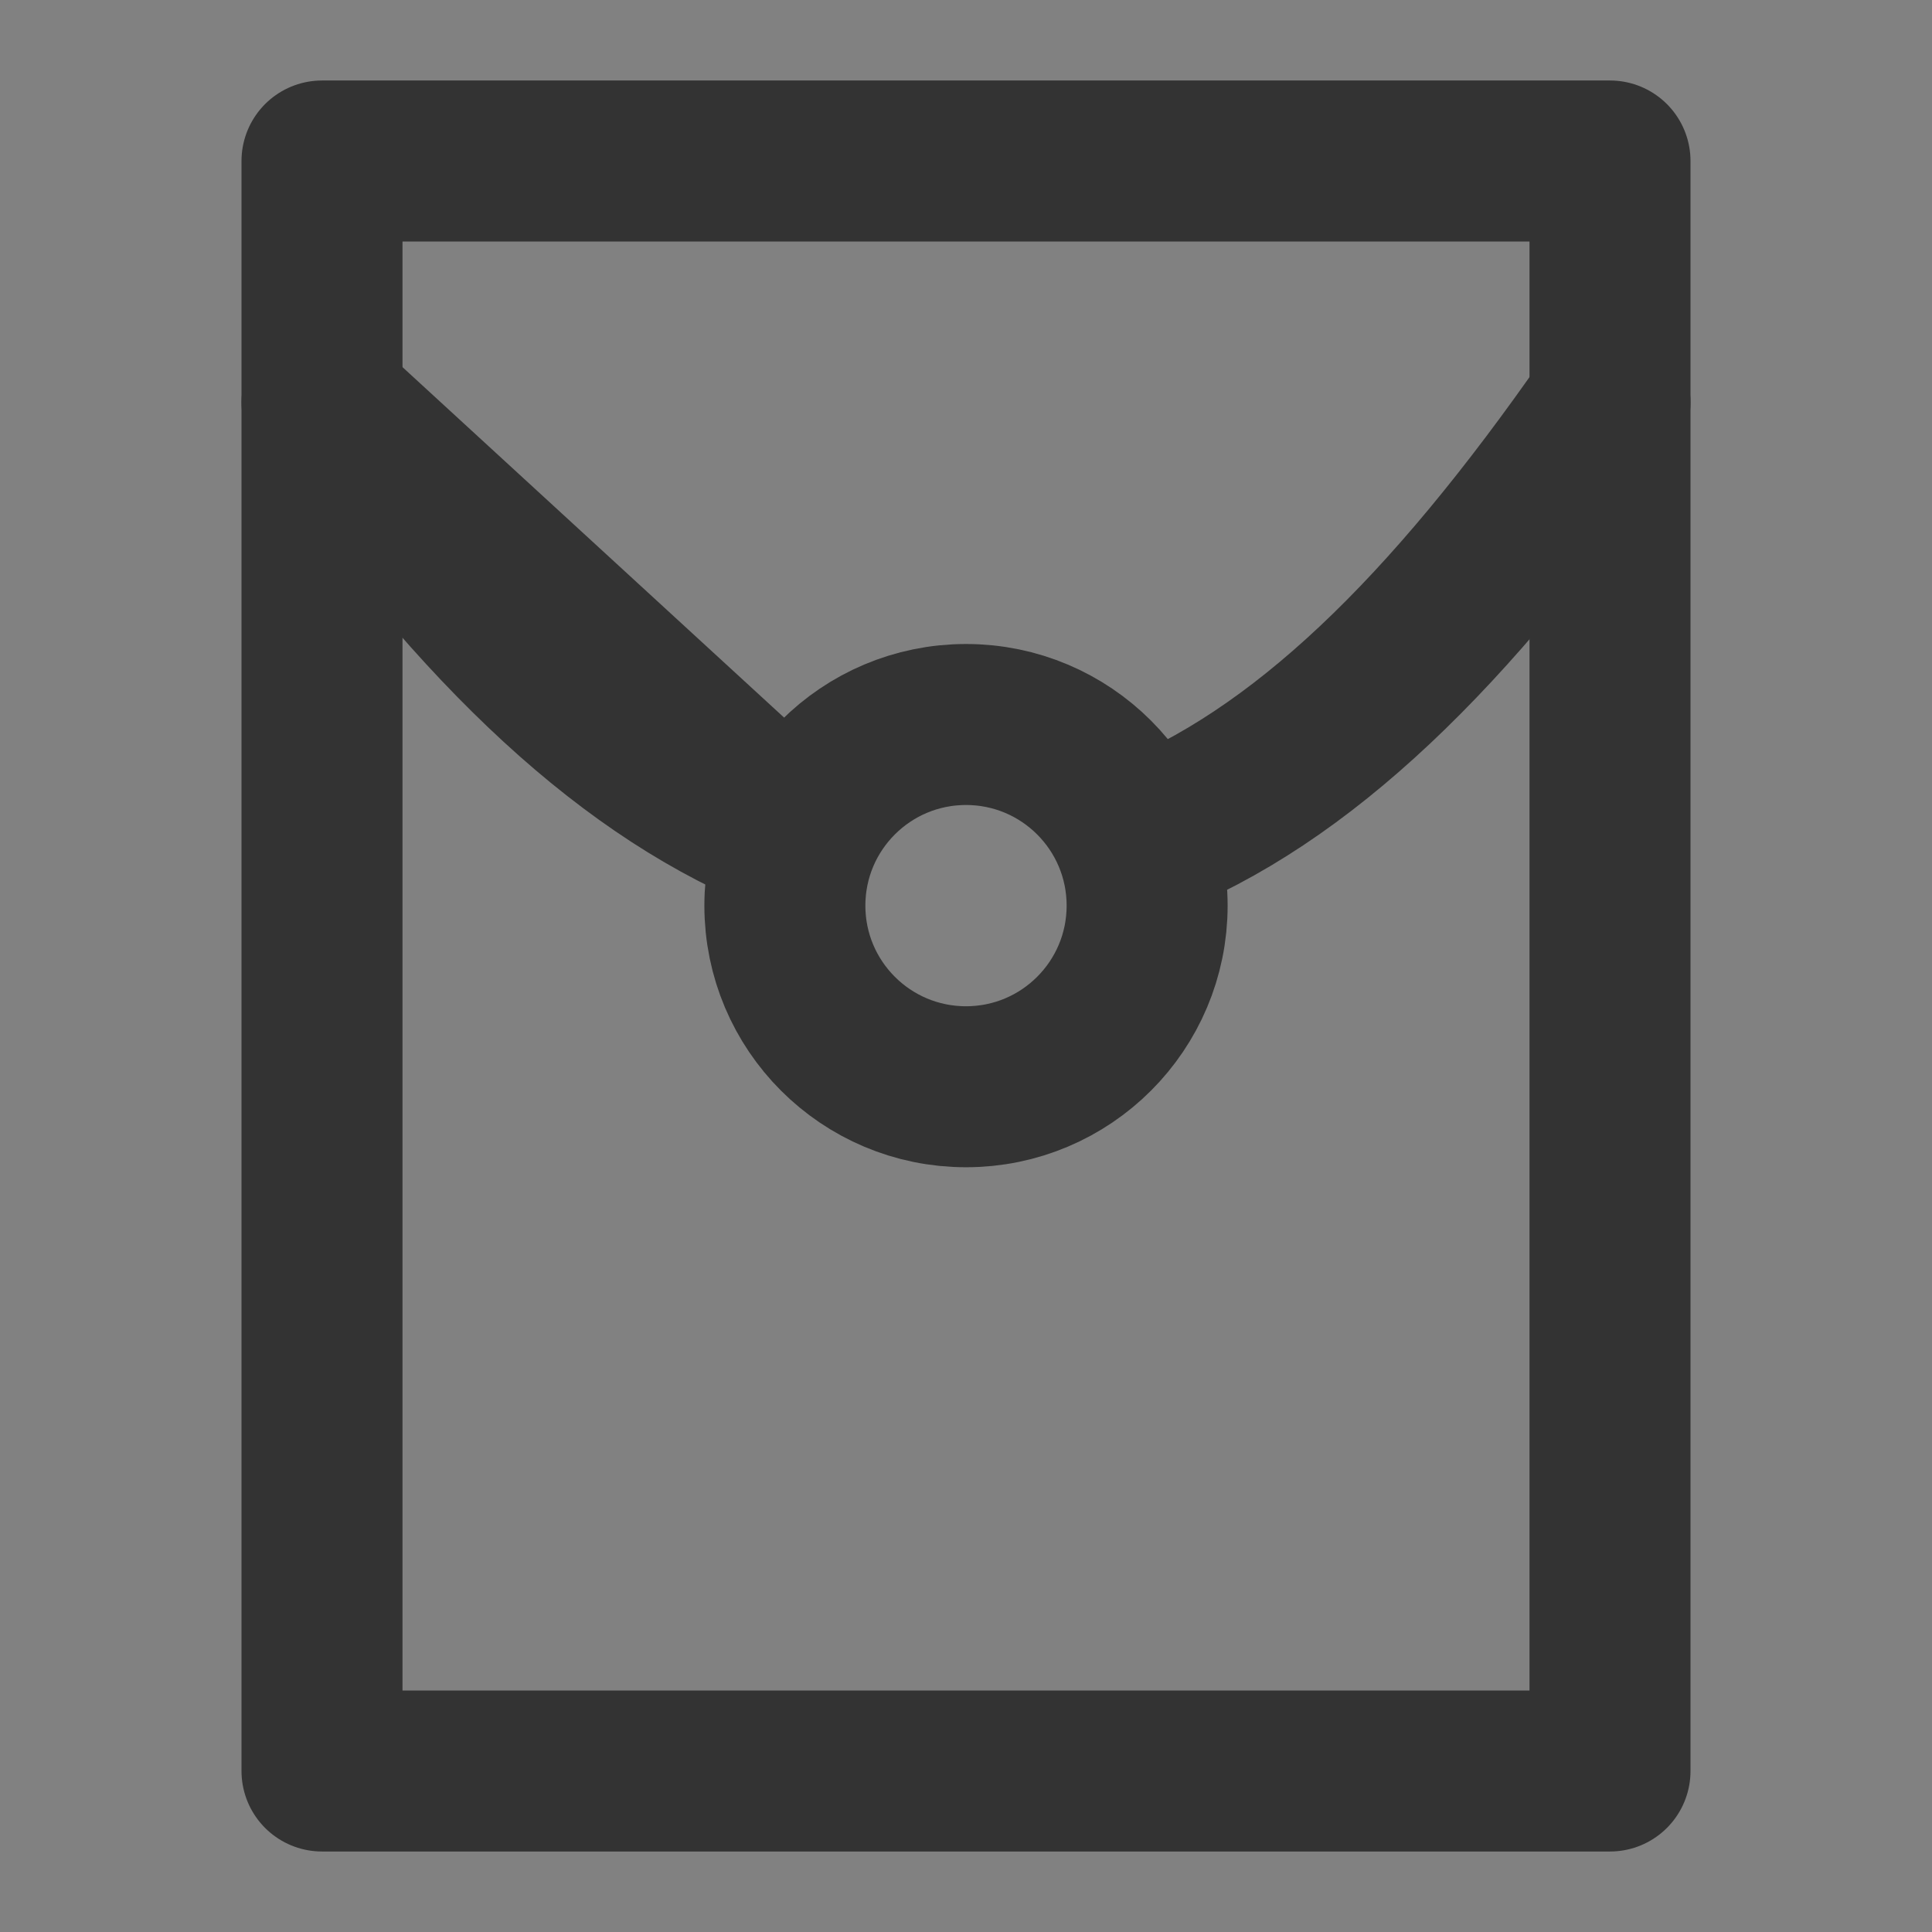 <svg width="24" height="24" viewBox="0 0 24 24" fill="none" xmlns="http://www.w3.org/2000/svg">
<rect x="0" y="0" width="24" height="24" fill="#808080" stroke="none"/>
<g clip-path="url(#clip0_2_21740)">
<path d="M24 0H0V24H24V0Z" fill="white" fill-opacity="0.01"/>
<path d="M20 2H4V22H20V2Z" stroke="#333333" stroke-width="2" stroke-linecap="round" stroke-linejoin="round"/>
<path d="M20 5C18 7.881 16.16 9.66 14.159 10.446M9.868 10.389C7.868 9.603 6 7.881 4 5L9.868 10.389Z" stroke="#333333" stroke-width="2" stroke-linecap="round" stroke-linejoin="round"/>
<path d="M12 13.5C13.243 13.5 14.25 12.493 14.25 11.25C14.25 10.007 13.243 9 12 9C10.757 9 9.75 10.007 9.75 11.25C9.75 12.493 10.757 13.5 12 13.5Z" stroke="#333333" stroke-width="2" stroke-linejoin="round"/>
</g>
<defs>
<clipPath id="clip0_2_21740">
<rect width="24" height="24" fill="white"/>
</clipPath>
</defs>
</svg>
